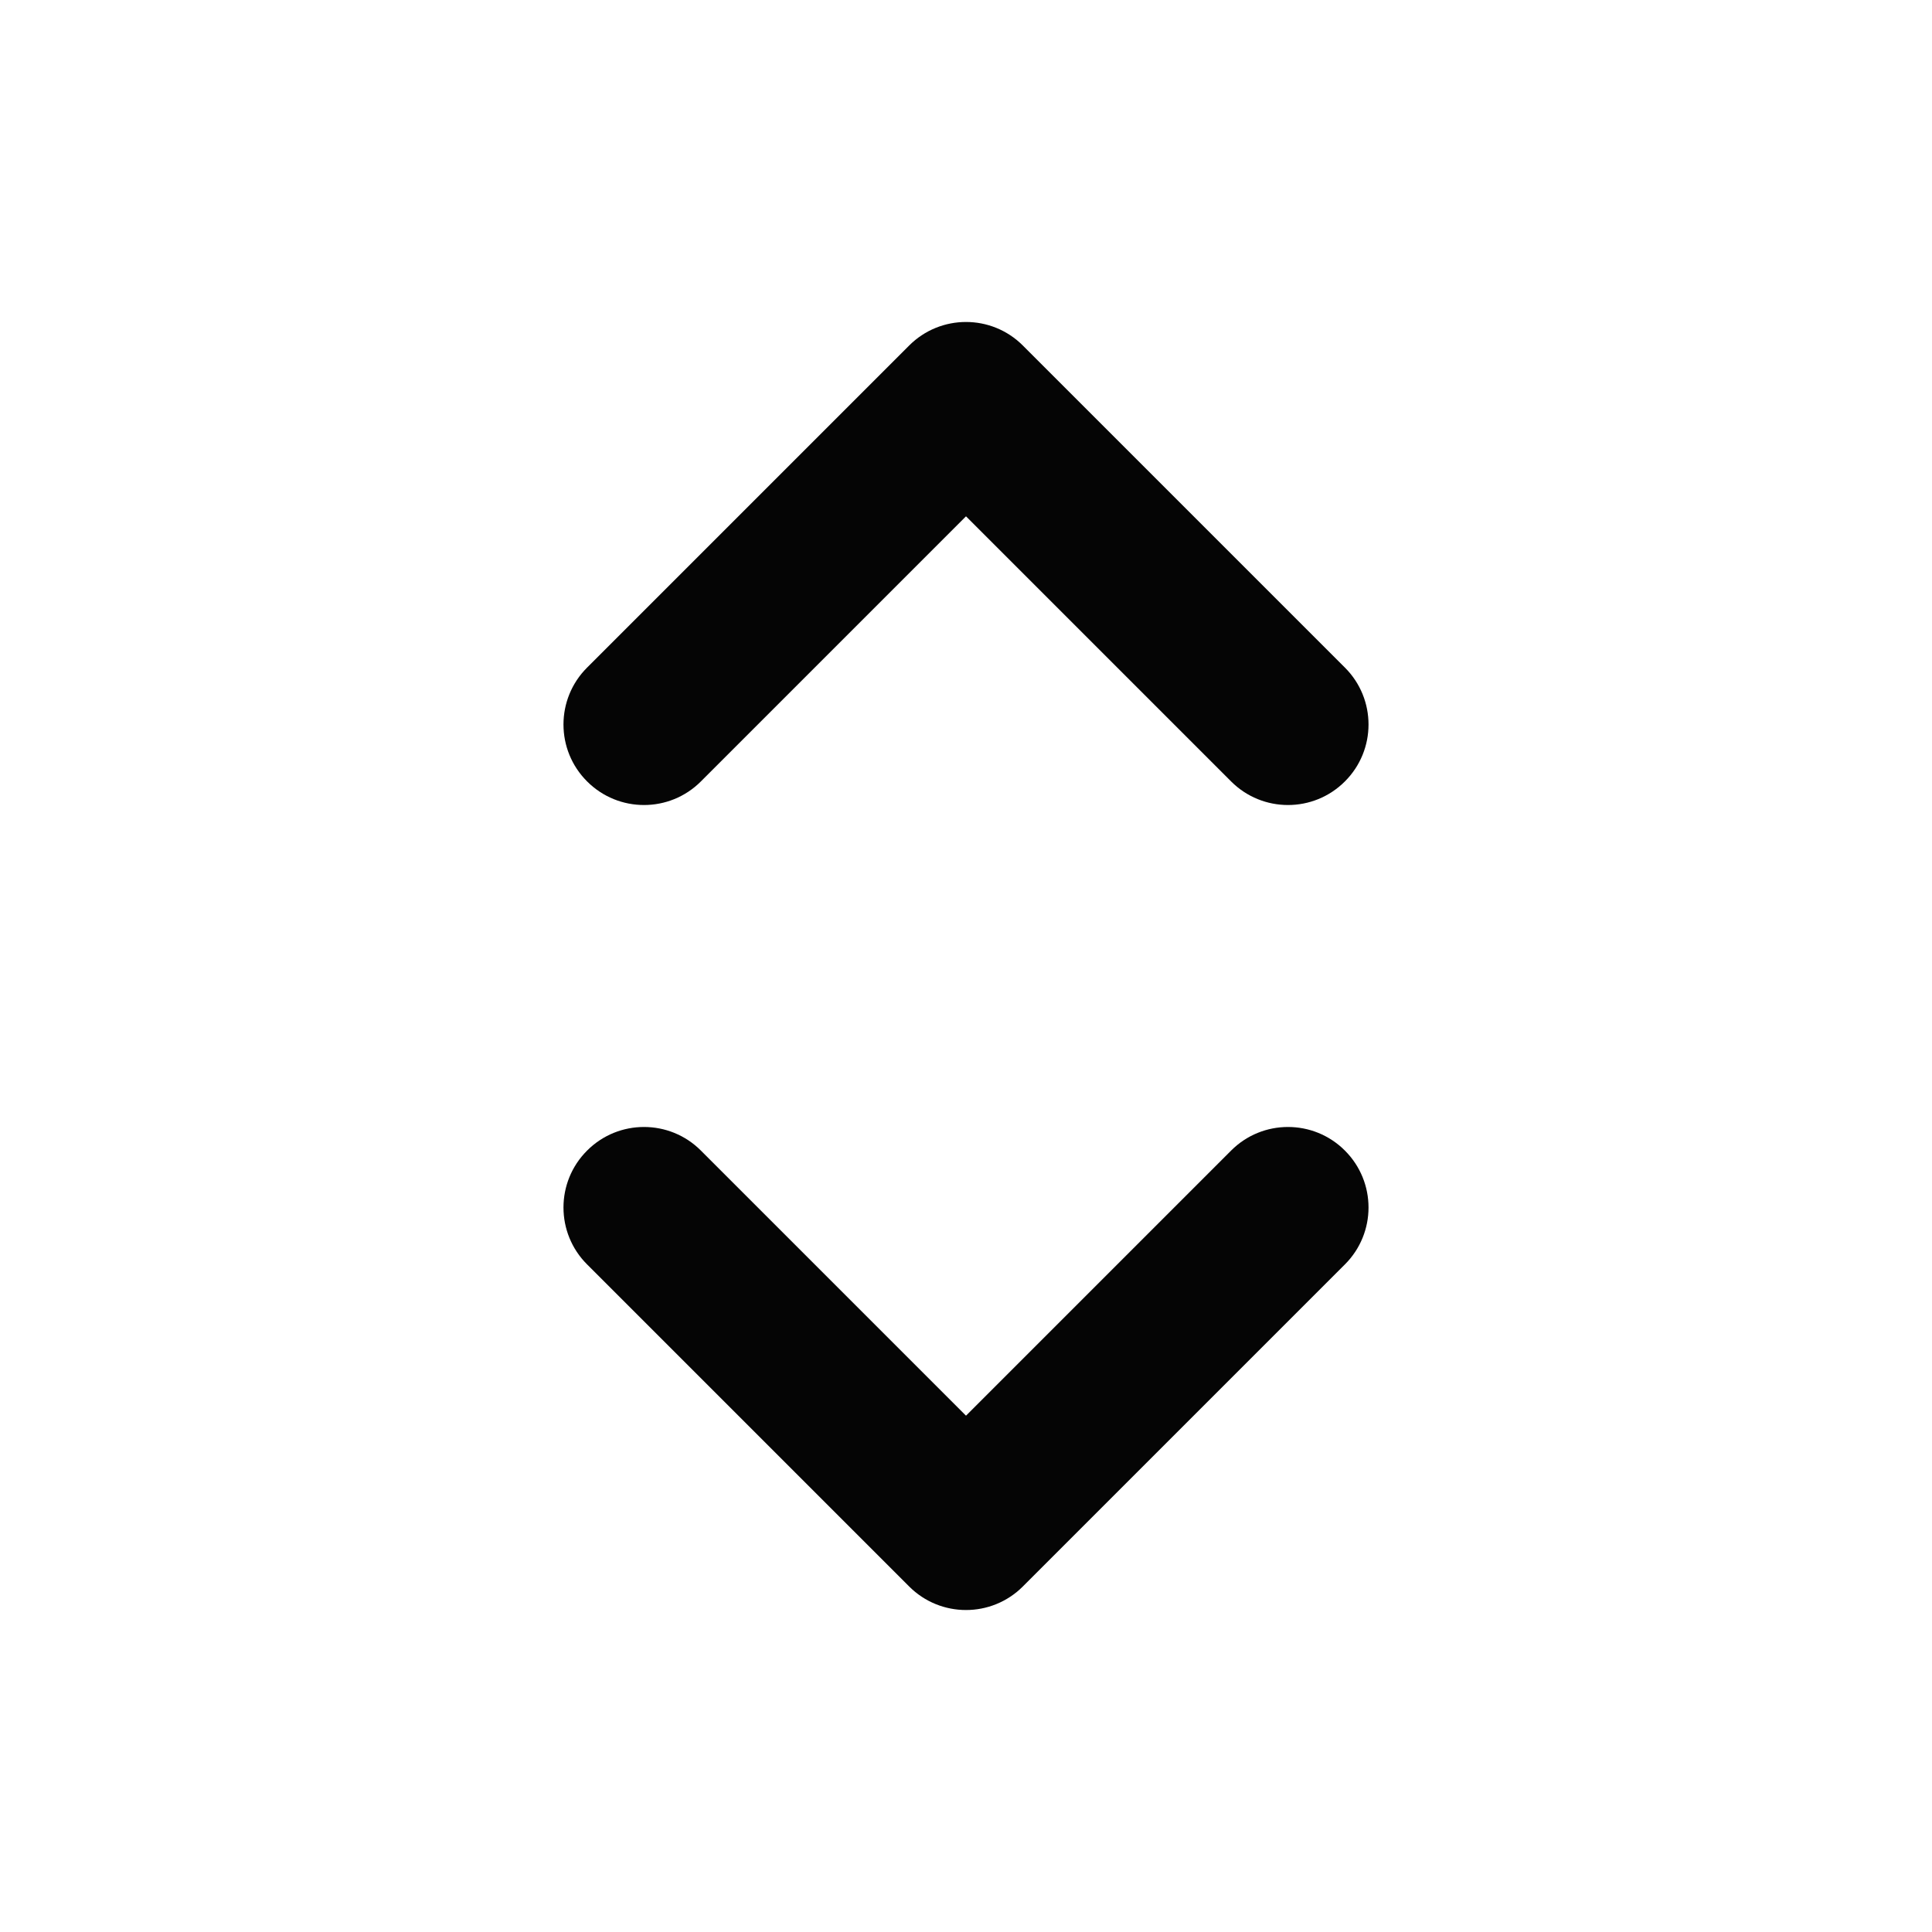 <svg width="24" height="24" viewBox="0 0 24 24" fill="none" xmlns="http://www.w3.org/2000/svg">
<path d="M7.293 8.293C6.902 8.683 6.902 9.317 7.293 9.707C7.683 10.098 8.317 10.098 8.707 9.707L7.293 8.293ZM12 5L12.707 4.293C12.317 3.902 11.683 3.902 11.293 4.293L12 5ZM15.293 9.707C15.683 10.098 16.317 10.098 16.707 9.707C17.098 9.317 17.098 8.683 16.707 8.293L15.293 9.707ZM16.707 15.707C17.098 15.317 17.098 14.683 16.707 14.293C16.317 13.902 15.683 13.902 15.293 14.293L16.707 15.707ZM12 19L11.293 19.707C11.683 20.098 12.317 20.098 12.707 19.707L12 19ZM8.707 14.293C8.317 13.902 7.683 13.902 7.293 14.293C6.902 14.683 6.902 15.317 7.293 15.707L8.707 14.293ZM8.707 9.707L12.707 5.707L11.293 4.293L7.293 8.293L8.707 9.707ZM11.293 5.707L15.293 9.707L16.707 8.293L12.707 4.293L11.293 5.707ZM15.293 14.293L11.293 18.293L12.707 19.707L16.707 15.707L15.293 14.293ZM12.707 18.293L8.707 14.293L7.293 15.707L11.293 19.707L12.707 18.293Z" fill="#050505"/>
</svg>
